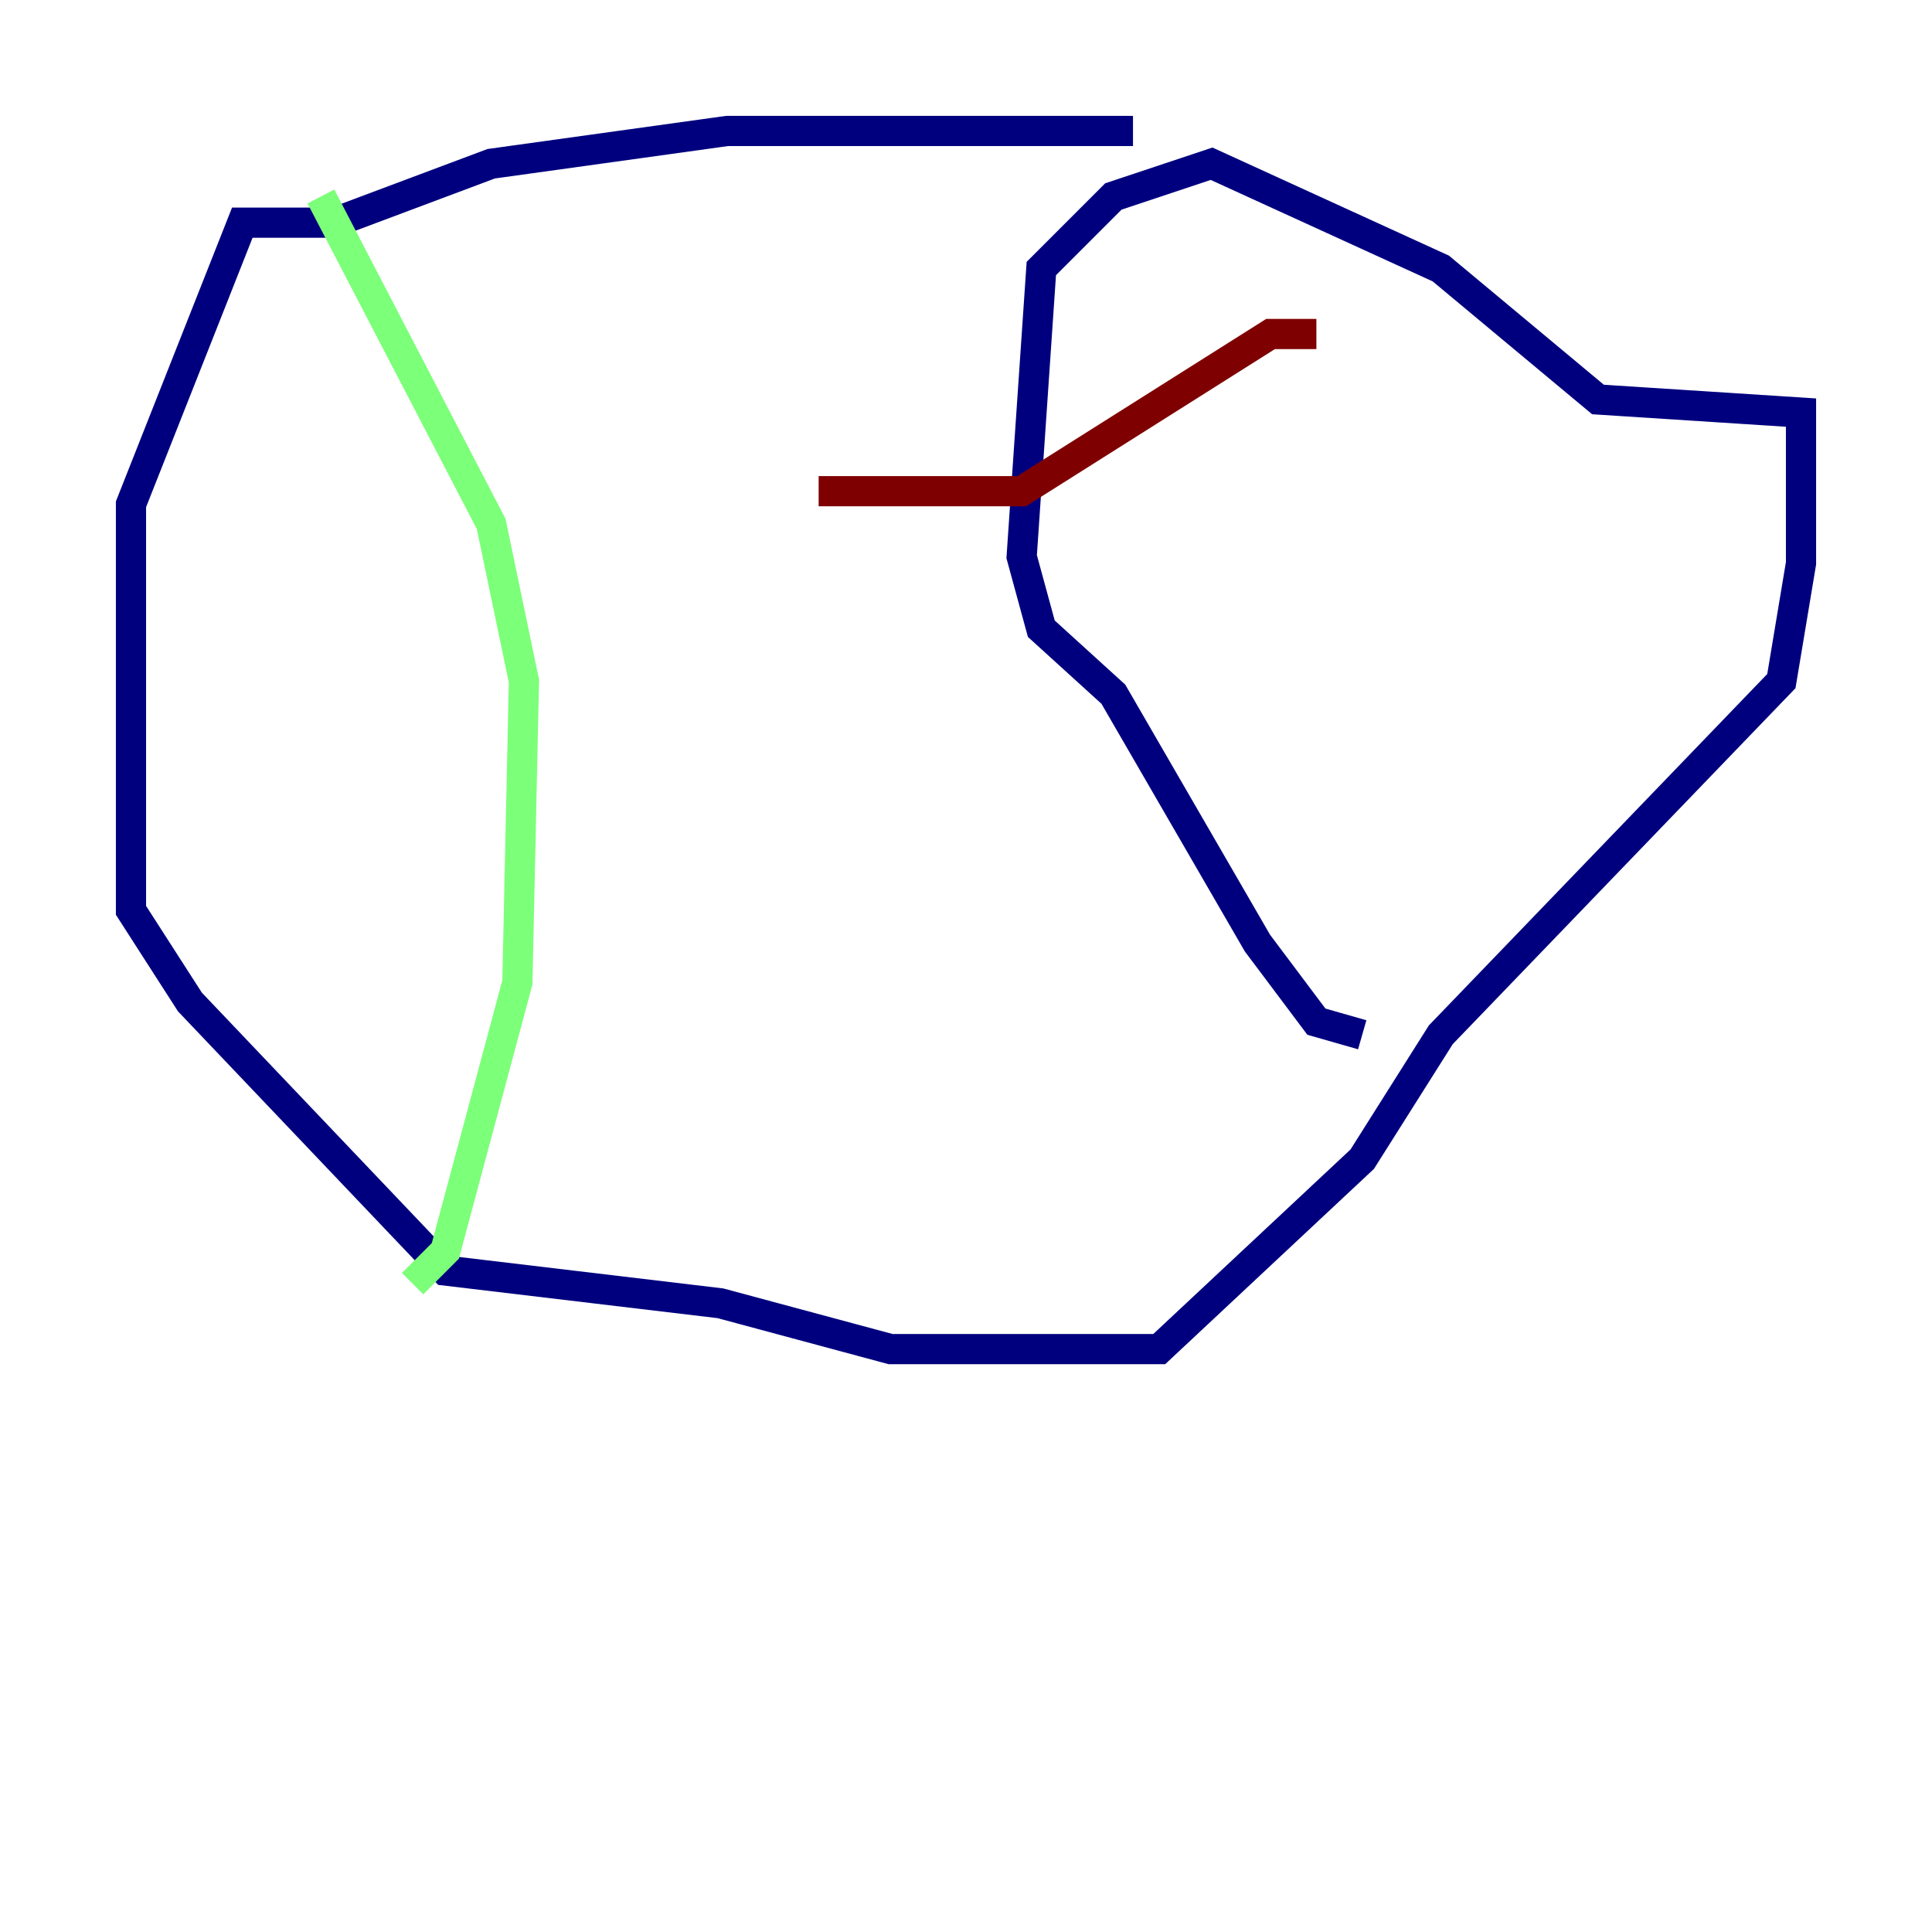 <?xml version="1.0" encoding="utf-8" ?>
<svg baseProfile="tiny" height="128" version="1.2" viewBox="0,0,128,128" width="128" xmlns="http://www.w3.org/2000/svg" xmlns:ev="http://www.w3.org/2001/xml-events" xmlns:xlink="http://www.w3.org/1999/xlink"><defs /><polyline fill="none" points="75.064,8.678 48.163,8.678 32.542,10.848 22.129,14.752 16.054,14.752 8.678,33.41 8.678,60.312 12.583,66.386 29.505,84.176 47.729,86.346 59.01,89.383 76.8,89.383 90.251,76.8 95.458,68.556 118.02,45.125 119.322,37.315 119.322,27.336 105.871,26.468 95.458,17.79 80.271,10.848 73.763,13.017 68.99,17.79 67.688,36.881 68.99,41.654 73.763,45.993 83.308,62.481 87.214,67.688 90.251,68.556" stroke="#00007f" stroke-width="2" /><polyline fill="none" points="21.261,13.017 32.542,34.712 34.712,45.125 34.278,65.085 29.505,82.875 27.336,85.044" stroke="#7cff79" stroke-width="2" /><polyline fill="none" points="54.237,32.542 67.688,32.542 84.176,22.129 87.214,22.129" stroke="#7f0000" stroke-width="2" /></svg>